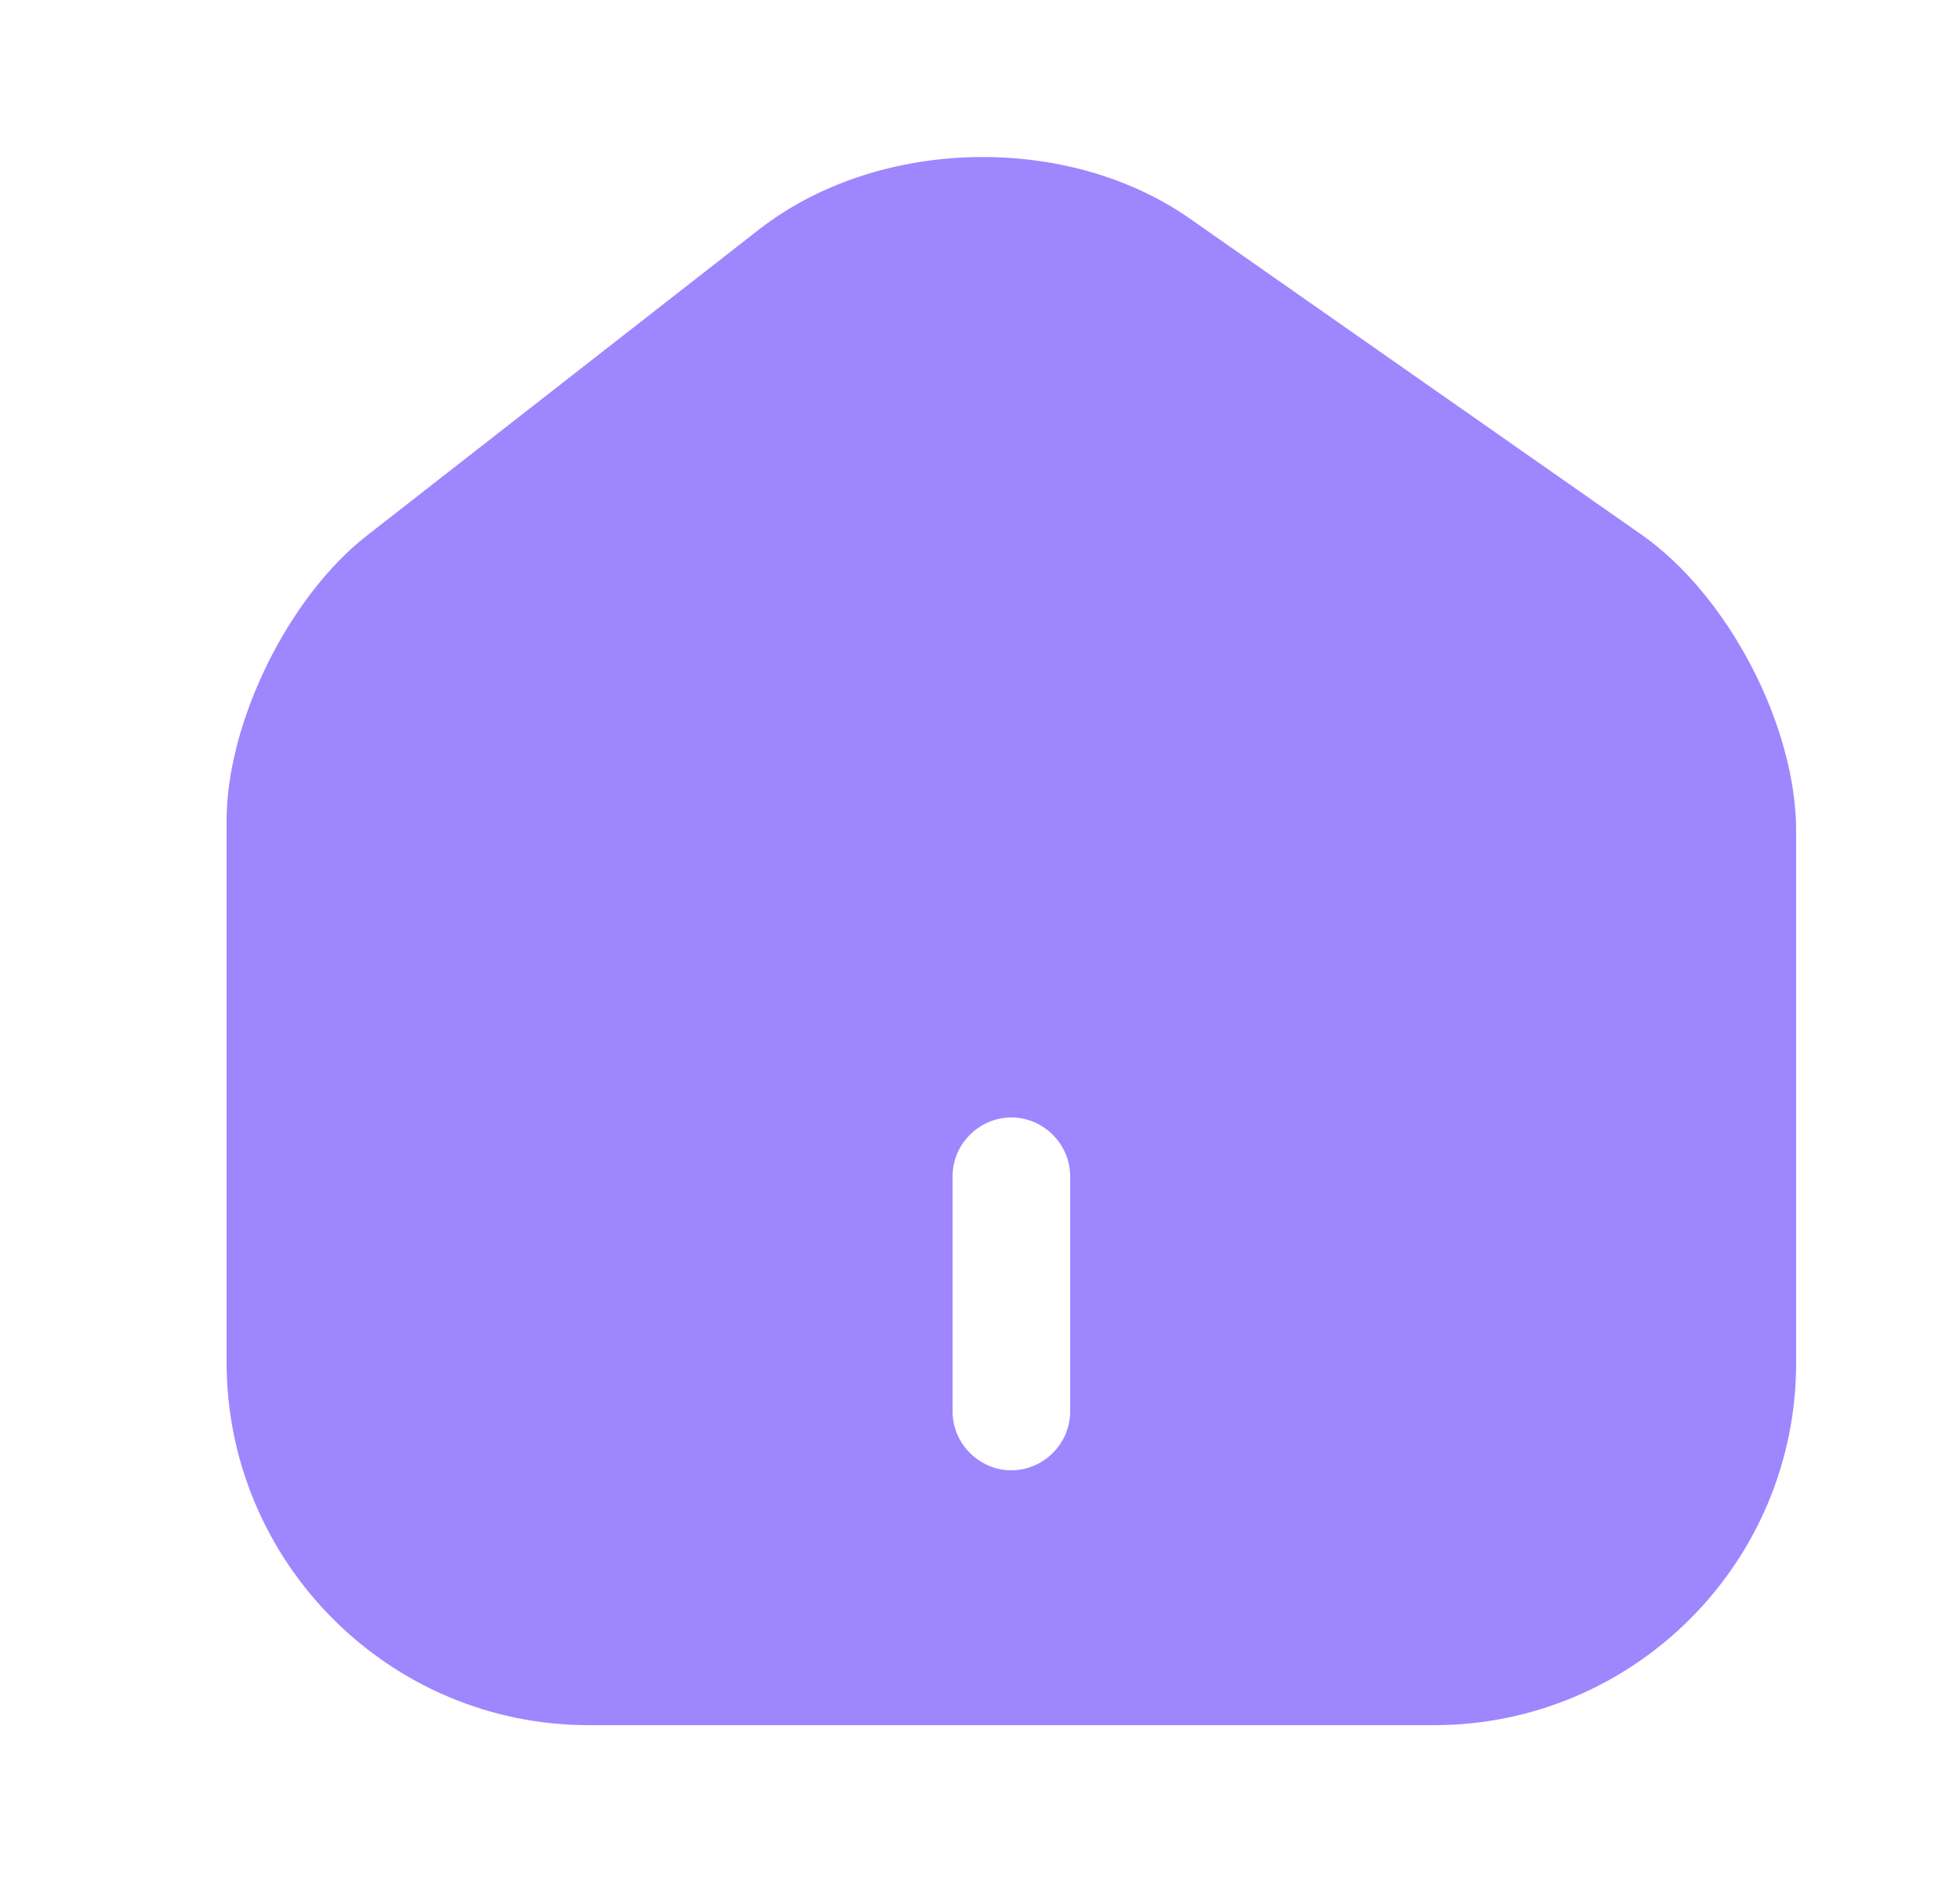 <svg width="25" height="24" viewBox="0 0 25 24" fill="none" xmlns="http://www.w3.org/2000/svg">
<path d="M20.94 6.82L15.18 2.79C13.61 1.69 11.2 1.75 9.69 2.92L4.68 6.83C3.68 7.61 2.89 9.21 2.89 10.47V17.37C2.89 19.92 4.96 22 7.51 22H18.29C20.84 22 22.91 19.93 22.91 17.38V10.6C22.91 9.25 22.04 7.59 20.94 6.82ZM13.65 18C13.65 18.41 13.31 18.75 12.9 18.75C12.49 18.75 12.15 18.41 12.15 18V15C12.15 14.59 12.49 14.25 12.9 14.25C13.31 14.25 13.65 14.59 13.65 15V18Z" fill="#9E86FF"/>
</svg>
